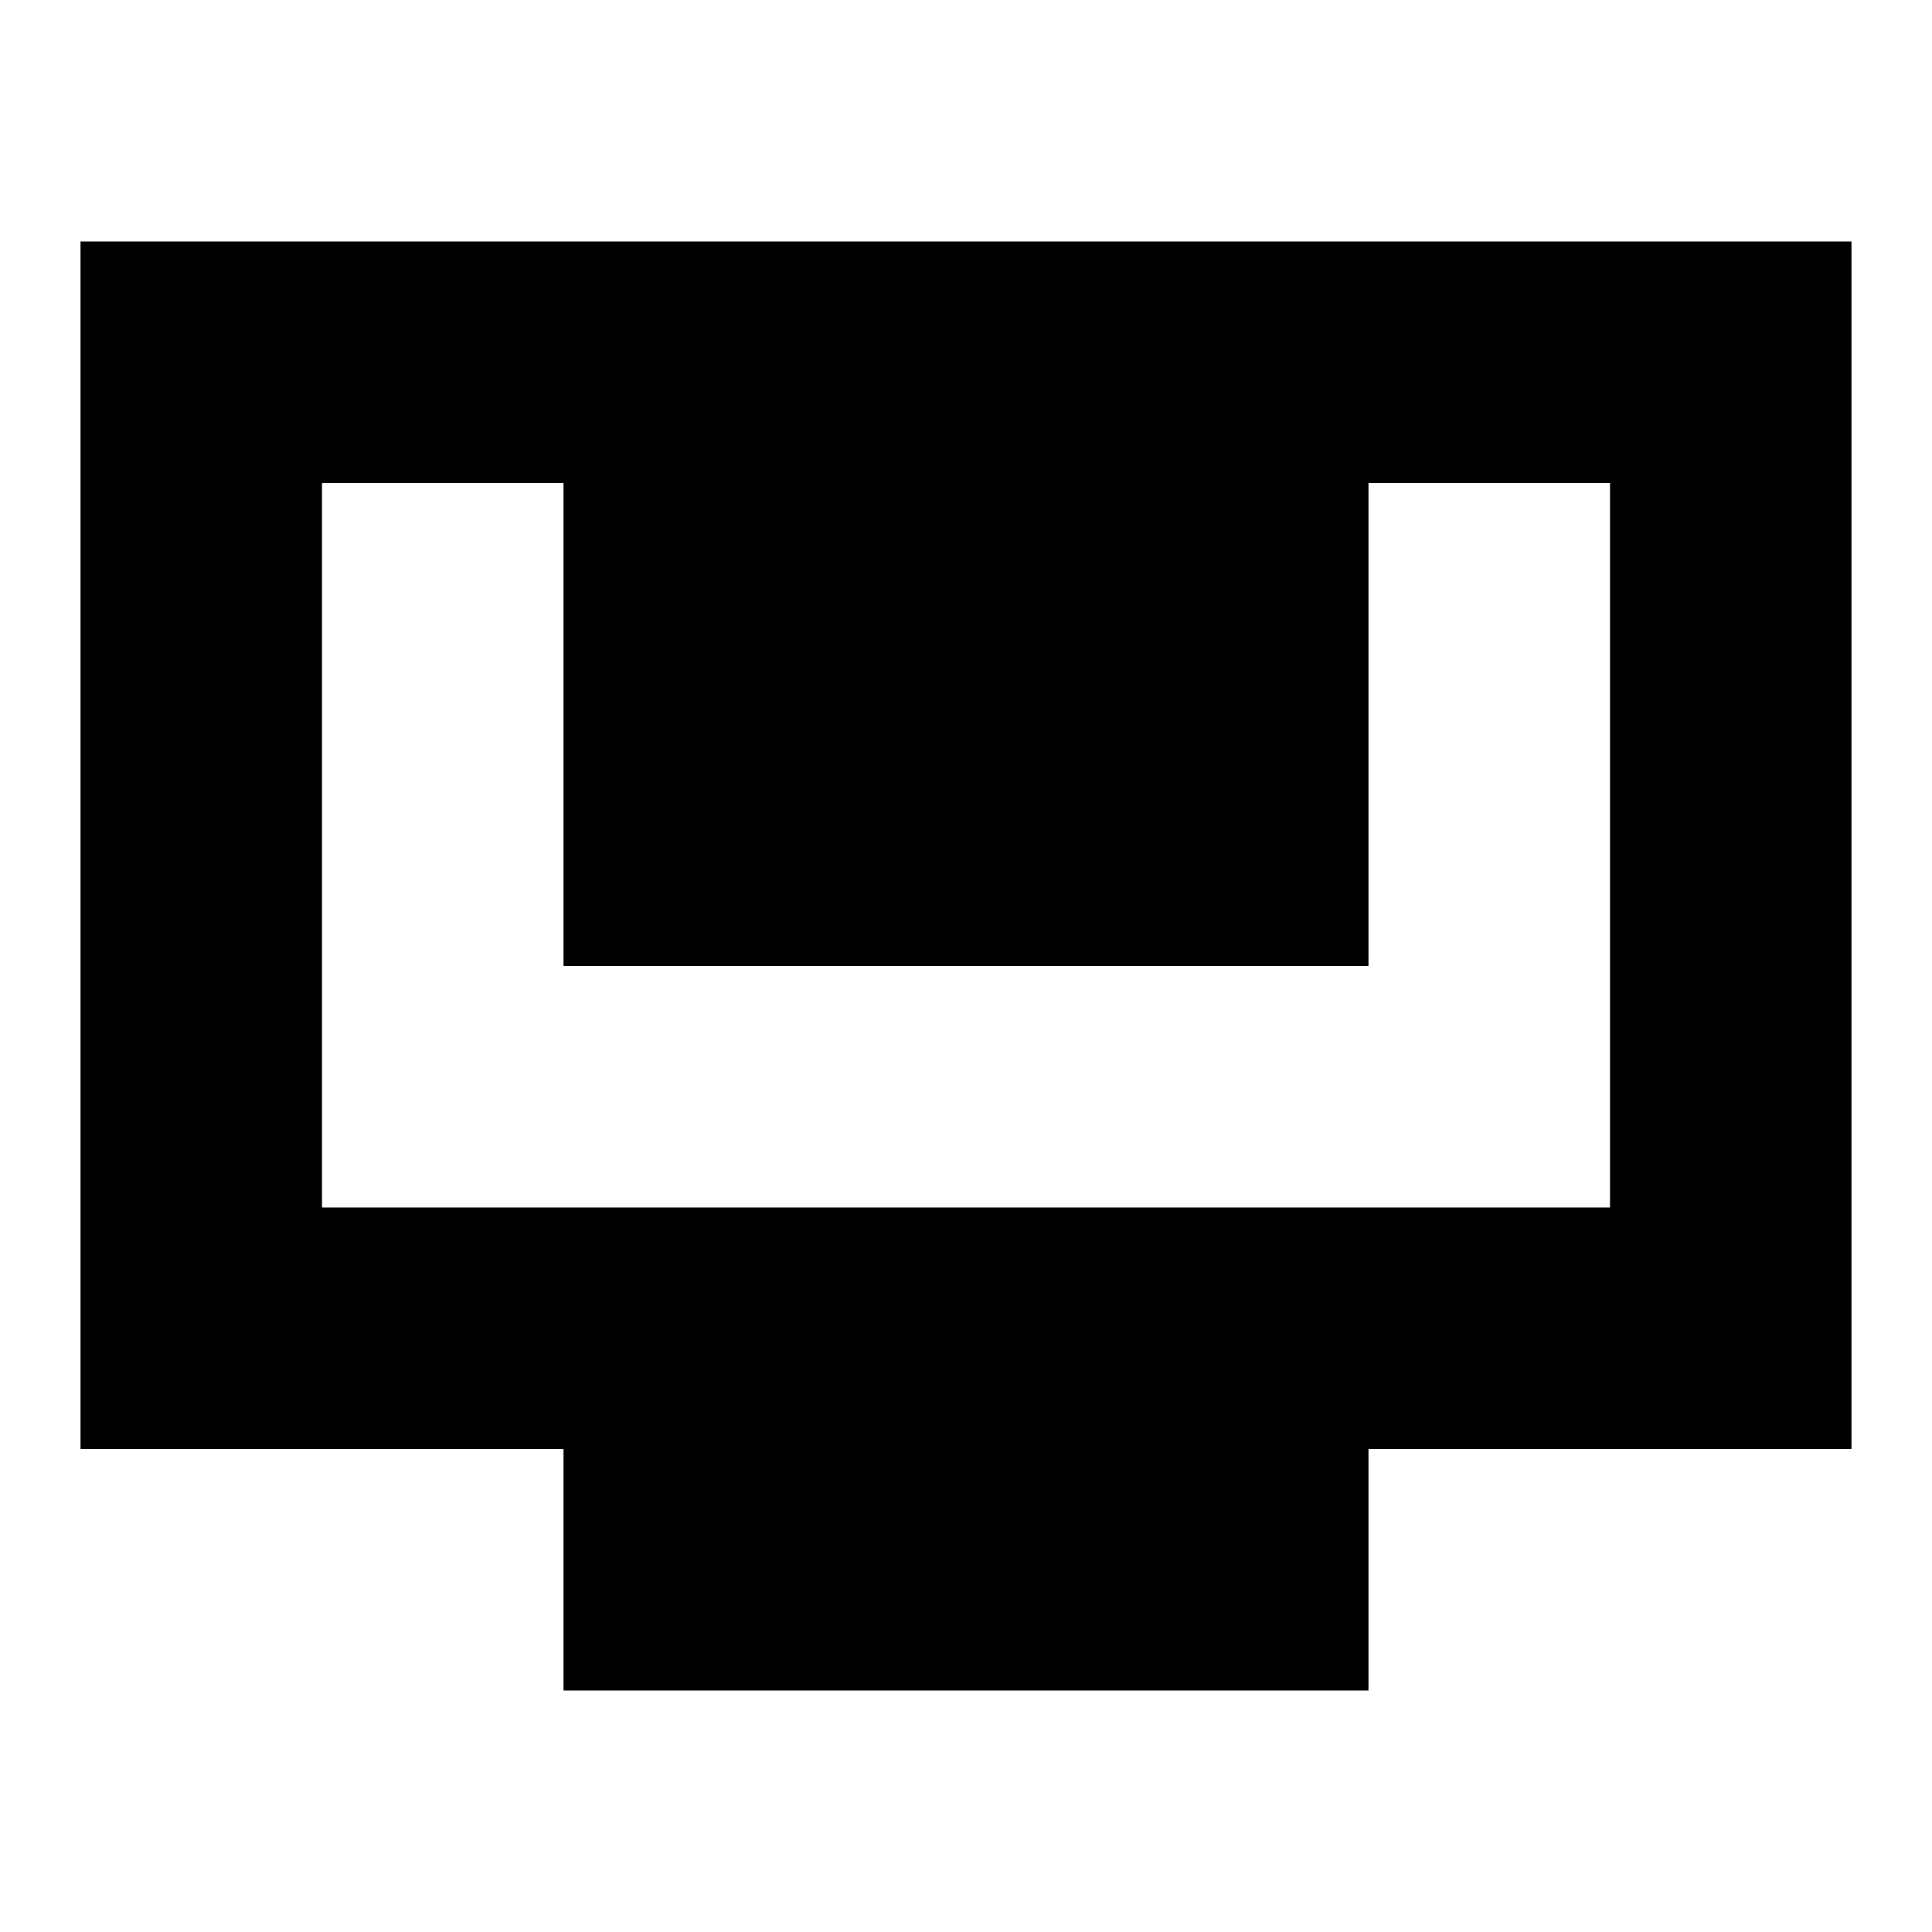 <svg width="24" height="24" viewBox="0 0 24 24" fill="none" xmlns="http://www.w3.org/2000/svg">
  <title>Beacon (filled)</title>
  <g transform="matrix(
          1 0
          0 1
          1 3
        )"><path fill-rule="nonzero" clip-rule="nonzero" d="M6 0L0 0L0 15L6 15L6 18L16 18L16 15L22 15L22 0L16 0L6 0ZM19 3L19 12L3 12L3 3L6 3L6 9L16 9L16 3L19 3Z" fill="currentColor" opacity="1"/></g>
</svg>